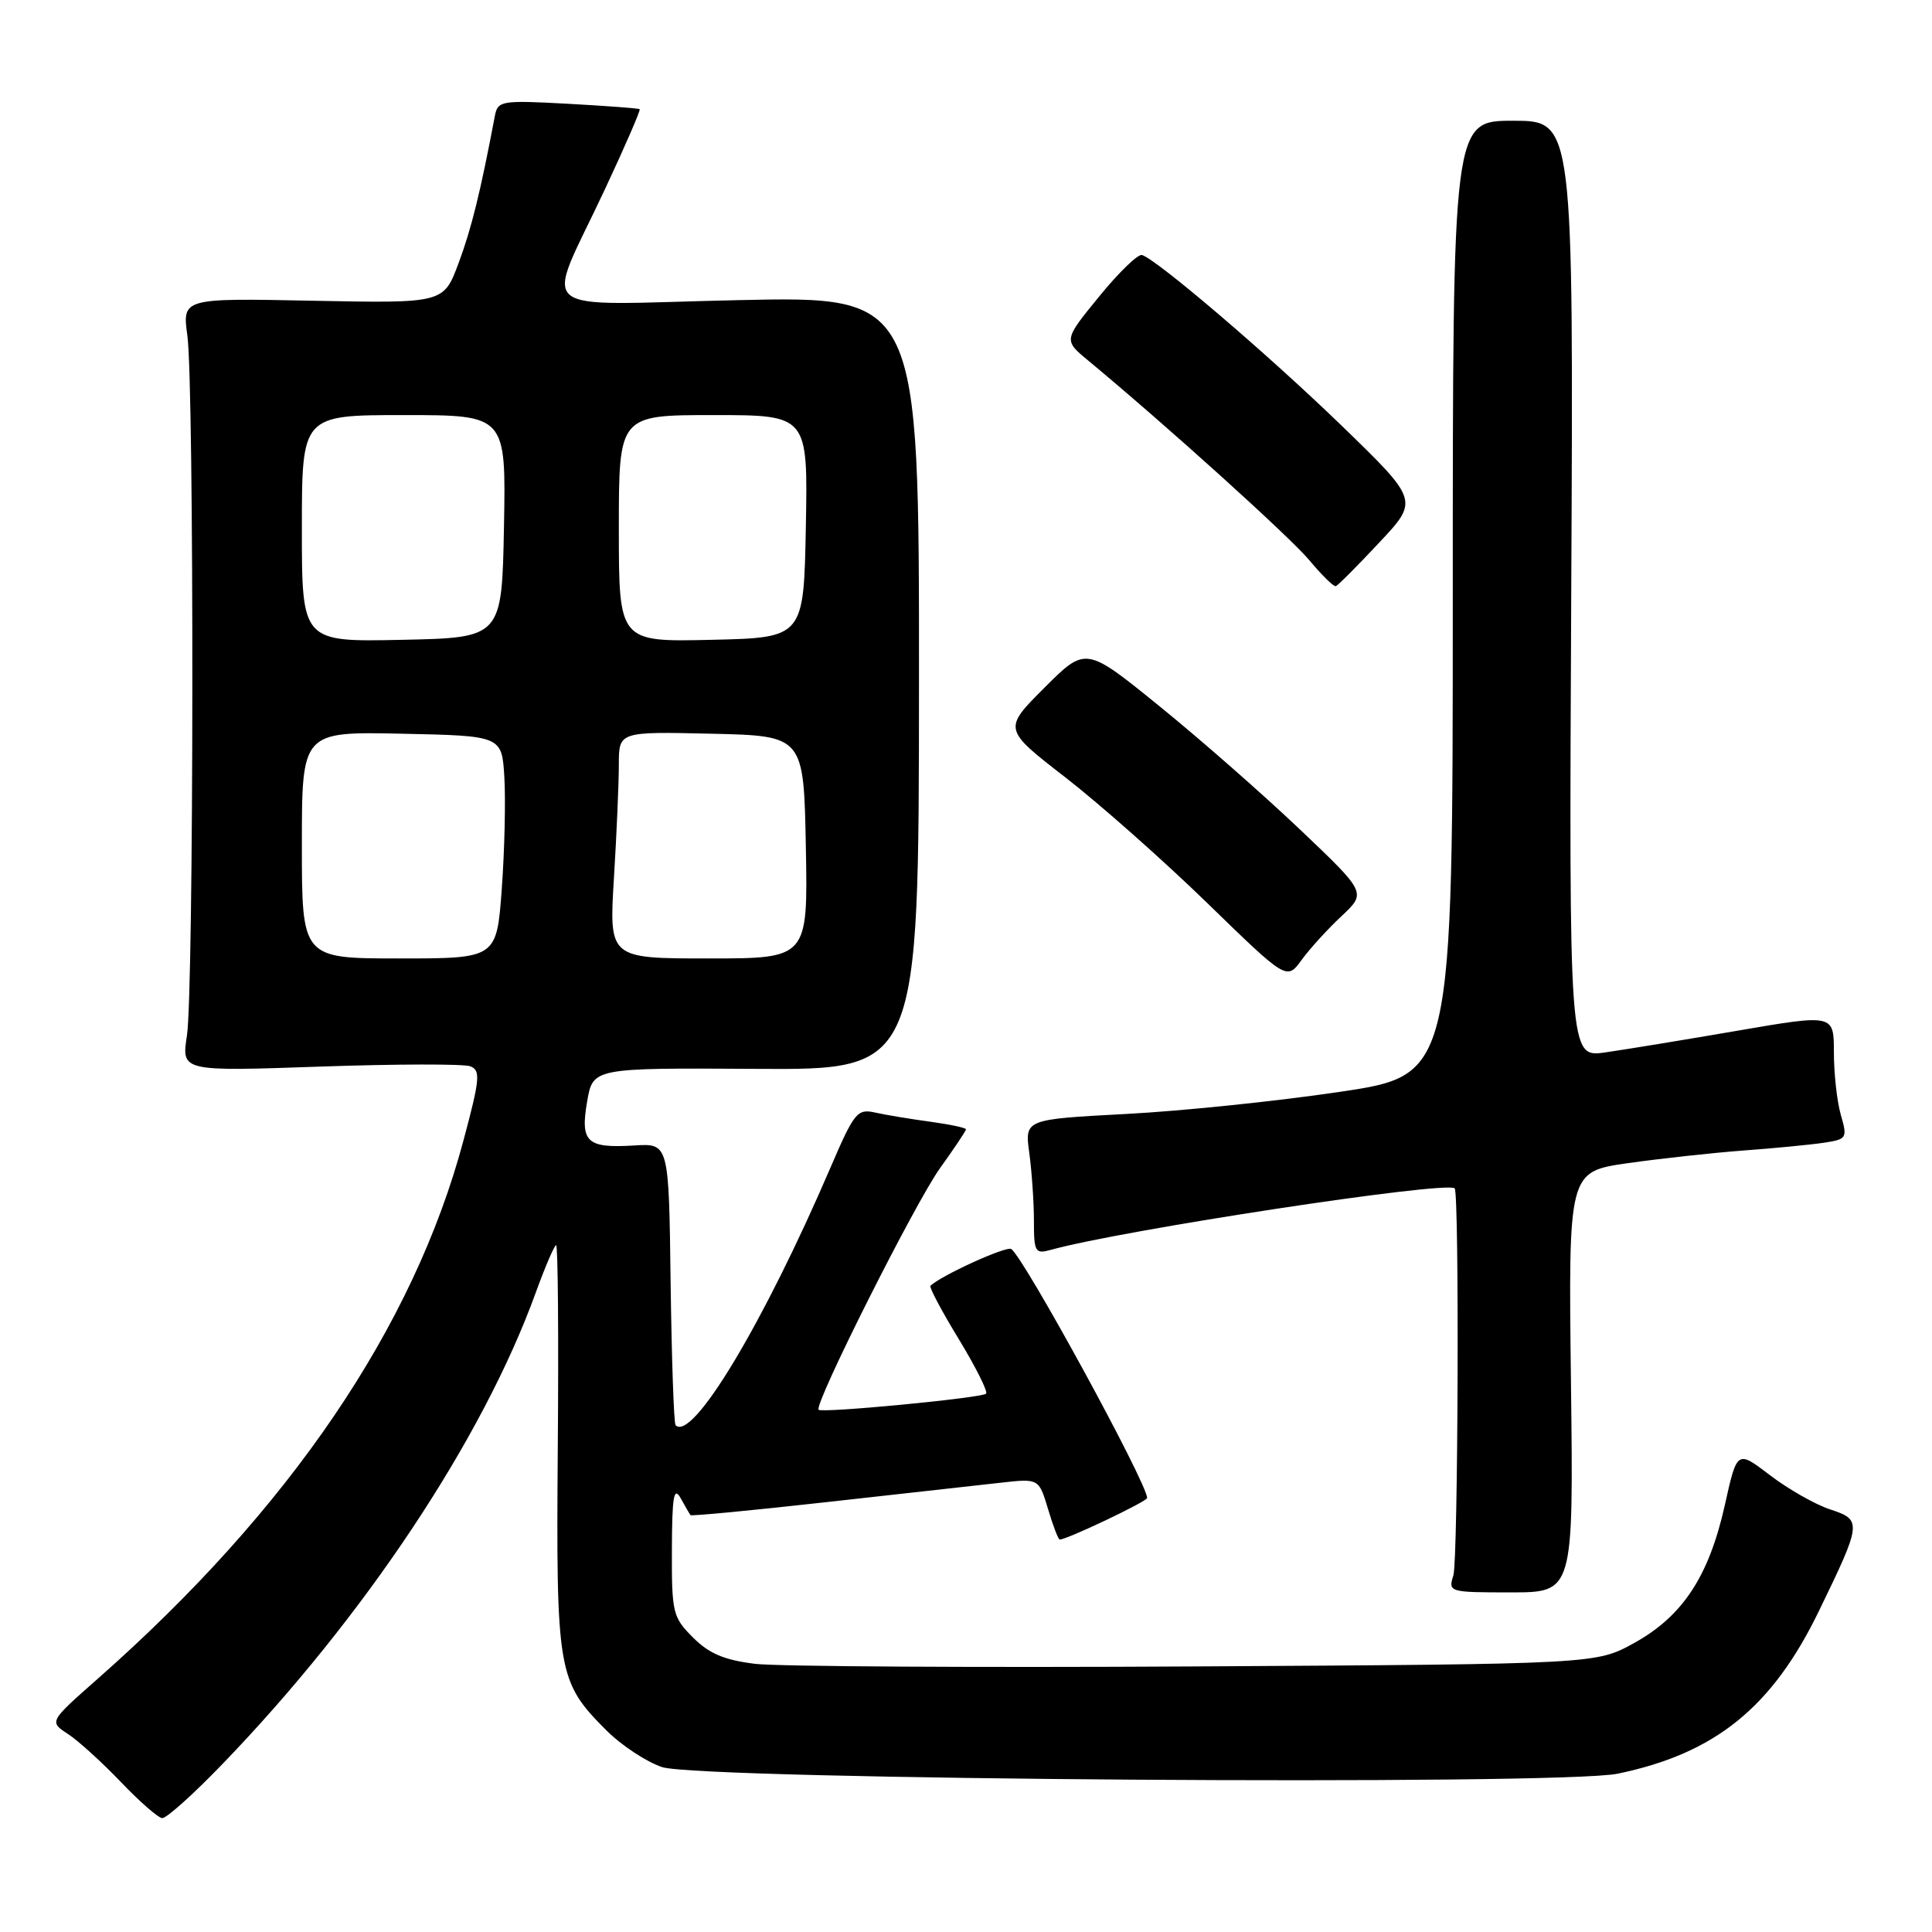 <?xml version="1.0" encoding="UTF-8" standalone="no"?>
<!DOCTYPE svg PUBLIC "-//W3C//DTD SVG 1.1//EN" "http://www.w3.org/Graphics/SVG/1.1/DTD/svg11.dtd" >
<svg xmlns="http://www.w3.org/2000/svg" xmlns:xlink="http://www.w3.org/1999/xlink" version="1.1" viewBox="0 0 256 256">
 <g >
 <path fill="currentColor"
d=" M 29.49 233.73 C 48.32 214.21 63.98 190.64 71.00 171.25 C 72.25 167.81 73.46 165.00 73.69 165.00 C 73.93 165.00 74.03 177.04 73.91 191.75 C 73.68 221.61 73.88 222.82 80.37 229.30 C 82.35 231.28 85.66 233.46 87.73 234.15 C 92.76 235.83 206.72 236.62 214.37 235.02 C 227.27 232.34 234.81 226.25 241.00 213.50 C 246.72 201.72 246.75 201.40 242.49 200.00 C 240.52 199.35 236.94 197.31 234.54 195.48 C 230.17 192.14 230.17 192.14 228.55 199.43 C 226.45 208.84 222.98 214.14 216.56 217.69 C 211.50 220.50 211.50 220.50 158.50 220.81 C 129.35 220.98 103.06 220.82 100.08 220.47 C 95.99 219.97 93.96 219.12 91.83 216.98 C 89.14 214.30 89.00 213.70 89.03 205.33 C 89.05 198.29 89.29 196.91 90.18 198.50 C 90.79 199.60 91.38 200.62 91.49 200.76 C 91.60 200.91 99.75 200.13 109.60 199.03 C 119.44 197.93 129.78 196.78 132.58 196.47 C 137.65 195.90 137.65 195.90 138.87 199.95 C 139.53 202.18 140.23 204.00 140.42 204.00 C 141.37 204.00 152.00 198.95 152.00 198.49 C 152.00 196.52 135.61 166.50 133.99 165.50 C 133.32 165.08 124.62 169.05 123.29 170.38 C 123.10 170.56 124.79 173.75 127.05 177.45 C 129.30 181.16 130.93 184.41 130.66 184.67 C 130.09 185.24 108.94 187.27 108.47 186.80 C 107.81 186.14 121.26 159.37 124.57 154.77 C 126.46 152.14 128.00 149.83 128.00 149.64 C 128.00 149.44 125.86 148.99 123.25 148.63 C 120.64 148.28 117.36 147.73 115.96 147.42 C 113.60 146.89 113.19 147.39 110.06 154.67 C 101.16 175.39 91.74 191.07 89.52 188.85 C 89.29 188.63 89.00 180.13 88.86 169.97 C 88.63 151.50 88.63 151.50 84.06 151.78 C 77.74 152.17 76.87 151.36 77.80 145.95 C 78.57 141.50 78.57 141.50 100.16 141.63 C 121.75 141.77 121.75 141.77 121.77 90.51 C 121.79 39.24 121.79 39.24 97.78 39.77 C 69.91 40.38 72.14 42.23 80.15 25.09 C 82.83 19.37 84.90 14.59 84.76 14.47 C 84.62 14.35 80.33 14.03 75.24 13.75 C 66.39 13.27 65.96 13.35 65.57 15.37 C 63.66 25.46 62.48 30.26 60.77 34.85 C 58.78 40.19 58.78 40.19 41.47 39.85 C 24.15 39.50 24.15 39.50 24.83 44.50 C 25.74 51.25 25.69 131.28 24.77 137.23 C 24.04 141.97 24.04 141.97 42.40 141.33 C 52.50 140.98 61.46 140.96 62.32 141.29 C 63.70 141.82 63.60 142.97 61.40 151.16 C 54.79 175.86 38.40 199.99 13.00 222.40 C 6.50 228.13 6.50 228.13 9.00 229.76 C 10.38 230.66 13.52 233.52 16.00 236.11 C 18.48 238.71 20.95 240.87 21.49 240.91 C 22.04 240.96 25.64 237.73 29.49 233.73 Z  M 208.16 183.13 C 207.82 155.26 207.82 155.26 215.66 154.13 C 219.97 153.52 226.88 152.76 231.00 152.45 C 235.12 152.15 239.93 151.68 241.67 151.42 C 244.72 150.96 244.81 150.81 243.92 147.73 C 243.41 145.96 243.00 142.23 243.00 139.45 C 243.00 134.38 243.00 134.38 230.25 136.57 C 223.24 137.78 215.34 139.07 212.70 139.45 C 207.90 140.14 207.90 140.14 208.20 78.07 C 208.50 16.00 208.50 16.00 200.50 16.00 C 192.50 16.00 192.50 16.00 192.50 79.23 C 192.50 142.46 192.50 142.46 177.50 144.68 C 169.25 145.91 156.49 147.23 149.14 147.61 C 135.77 148.32 135.77 148.32 136.39 152.80 C 136.72 155.26 137.00 159.29 137.00 161.76 C 137.00 165.92 137.16 166.19 139.25 165.61 C 148.74 162.98 191.55 156.46 192.75 157.46 C 193.38 157.98 193.21 206.75 192.58 208.75 C 191.88 210.96 192.01 211.00 200.18 211.00 C 208.50 211.00 208.50 211.00 208.16 183.13 Z  M 177.75 121.40 C 181.07 118.29 181.07 118.29 172.24 109.90 C 167.38 105.28 159.01 97.93 153.64 93.58 C 143.87 85.65 143.87 85.65 138.39 91.13 C 132.91 96.61 132.91 96.61 141.17 103.01 C 145.72 106.54 154.18 114.03 159.97 119.66 C 170.50 129.90 170.50 129.90 172.47 127.20 C 173.55 125.71 175.93 123.10 177.75 121.40 Z  M 182.75 71.90 C 188.00 66.31 188.00 66.31 177.75 56.38 C 168.00 46.94 153.35 34.43 151.32 33.79 C 150.79 33.63 148.24 36.10 145.65 39.28 C 140.92 45.07 140.92 45.07 144.20 47.78 C 154.67 56.47 170.92 71.15 173.50 74.24 C 175.15 76.22 176.73 77.77 177.00 77.67 C 177.28 77.58 179.87 74.98 182.75 71.90 Z  M 40.00 111.97 C 40.00 96.94 40.00 96.94 53.25 97.22 C 66.50 97.50 66.50 97.50 66.83 103.00 C 67.01 106.03 66.86 112.66 66.49 117.75 C 65.81 127.00 65.81 127.00 52.91 127.00 C 40.00 127.00 40.00 127.00 40.00 111.97 Z  M 81.35 116.34 C 81.71 110.48 82.00 103.72 82.00 101.31 C 82.00 96.94 82.00 96.94 94.25 97.22 C 106.50 97.50 106.50 97.50 106.78 112.25 C 107.05 127.00 107.05 127.00 93.87 127.00 C 80.70 127.00 80.70 127.00 81.35 116.34 Z  M 40.00 70.03 C 40.00 55.00 40.00 55.00 53.53 55.00 C 67.05 55.00 67.05 55.00 66.78 69.75 C 66.50 84.50 66.50 84.50 53.25 84.78 C 40.00 85.06 40.00 85.06 40.00 70.03 Z  M 82.00 70.03 C 82.00 55.00 82.00 55.00 94.53 55.00 C 107.05 55.00 107.05 55.00 106.78 69.75 C 106.50 84.50 106.50 84.50 94.25 84.78 C 82.00 85.06 82.00 85.06 82.00 70.03 Z "/>
</g>
</svg>